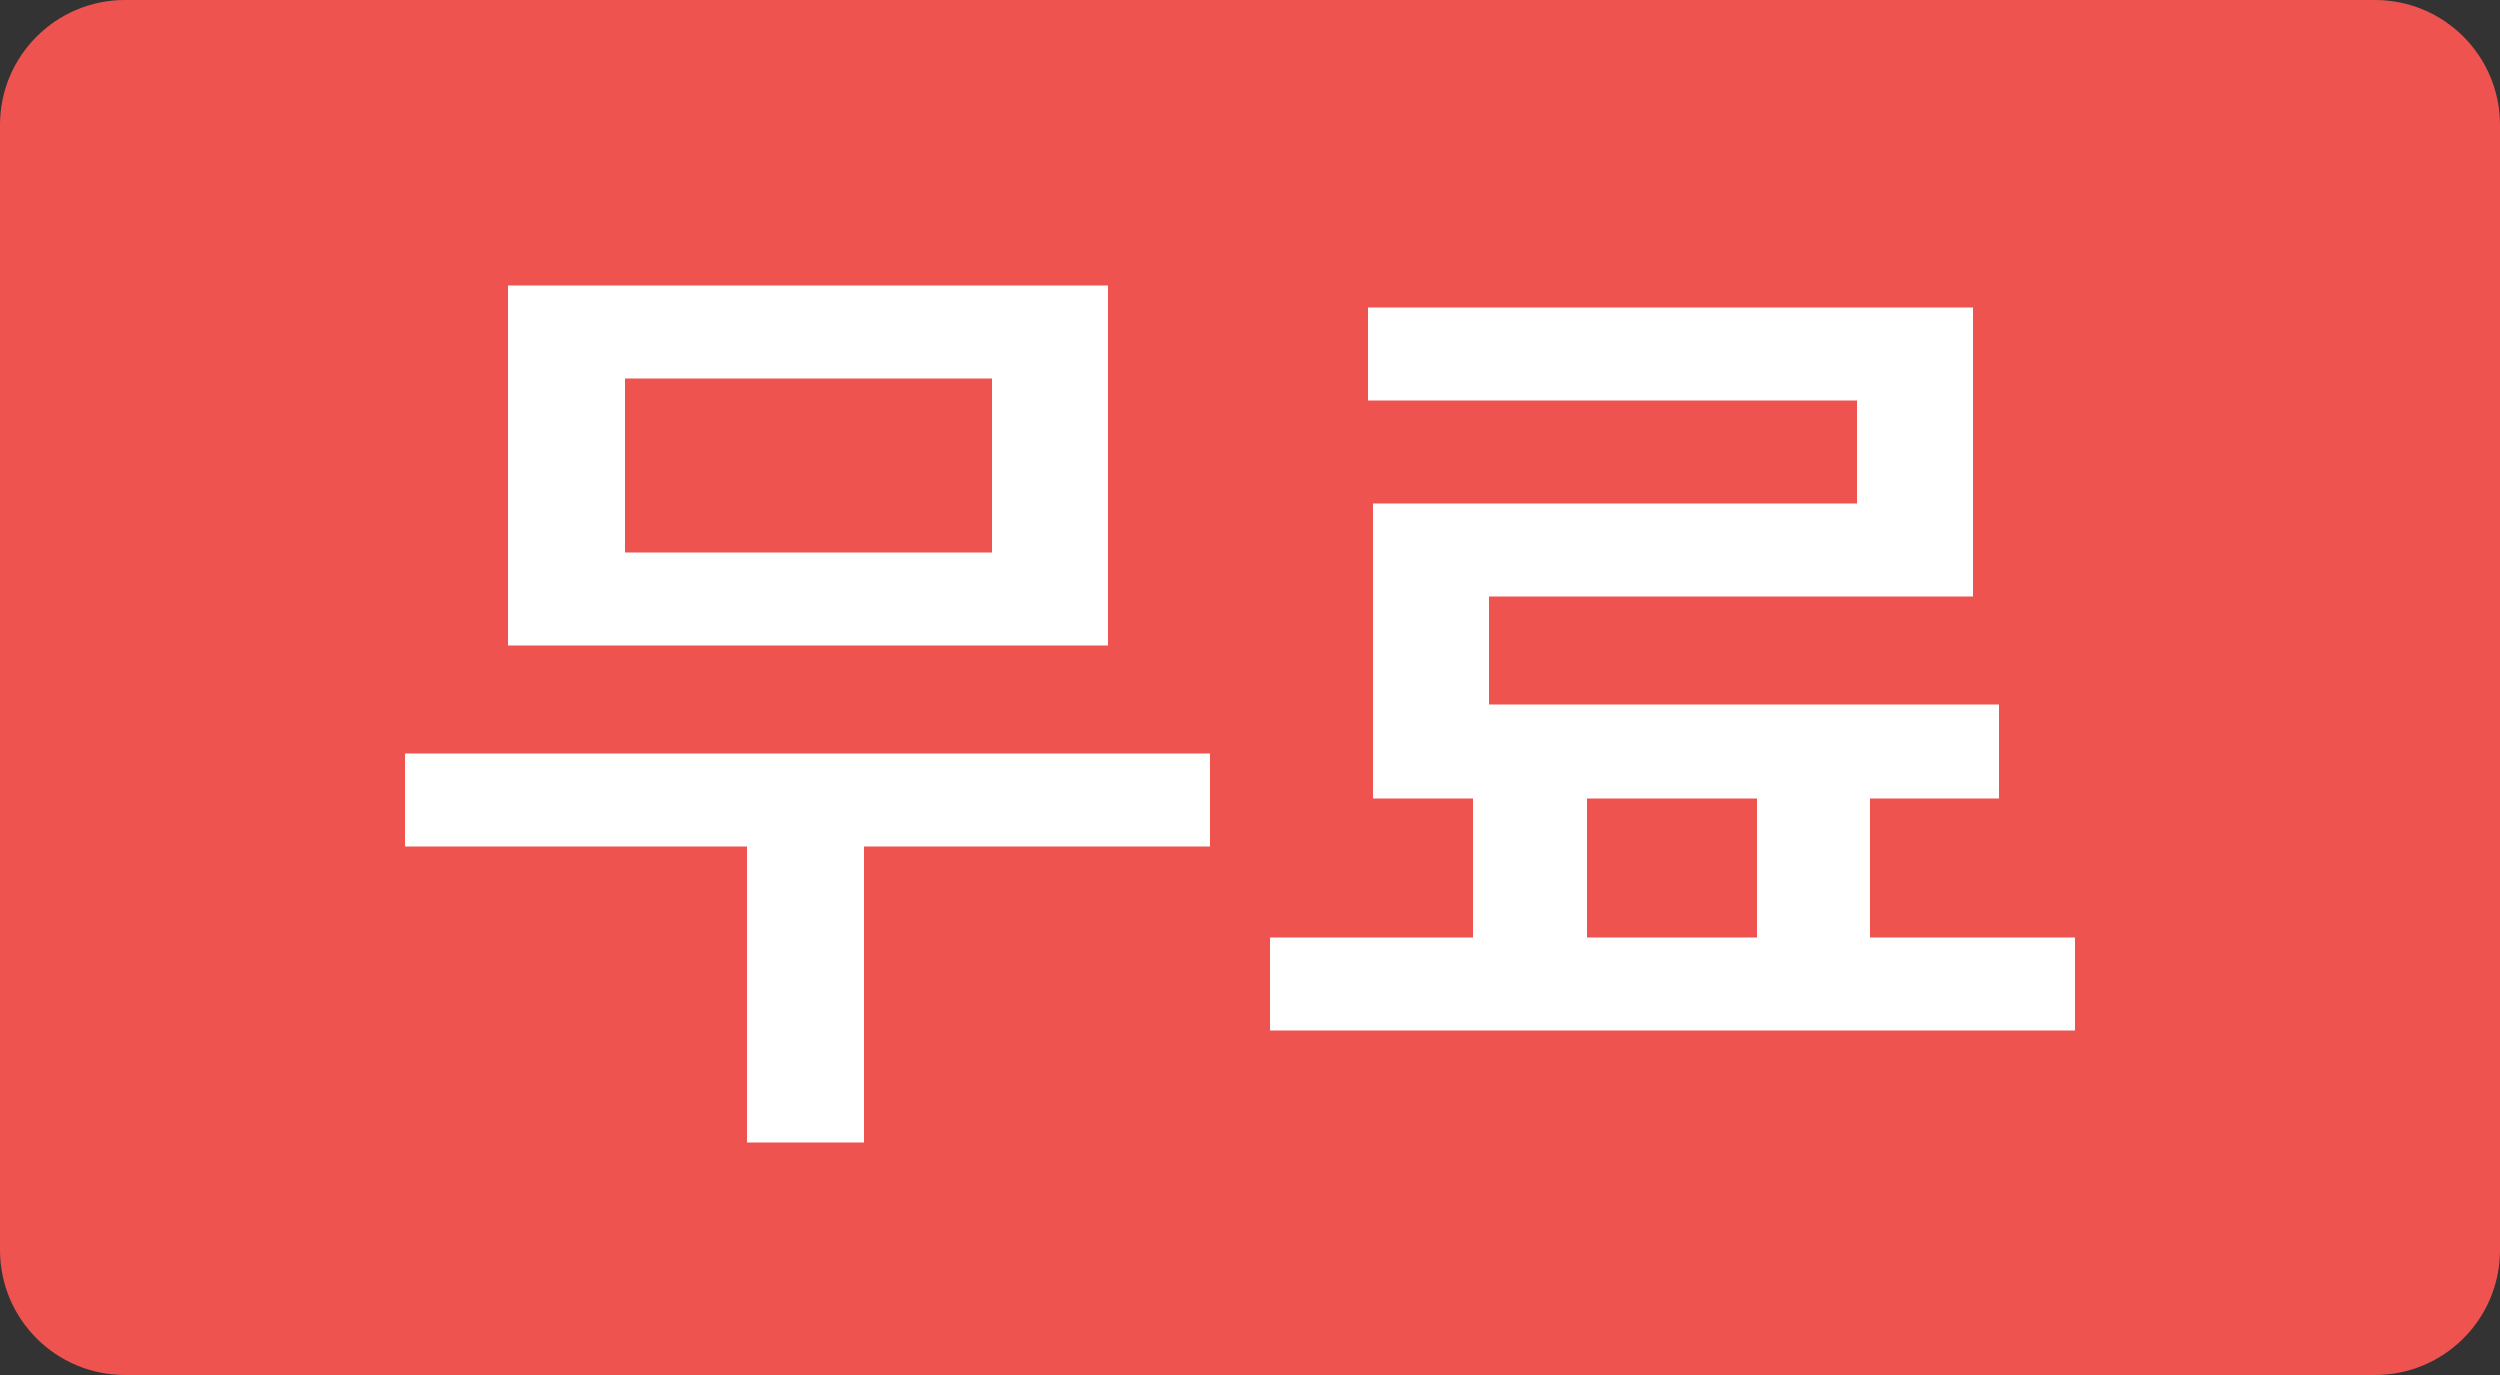 <svg xmlns="http://www.w3.org/2000/svg" width="40" height="22" viewBox="0 0 40 22">
    <rect x="0" y="0" width="40" height="22" fill="#333333" stroke="none"/>
    <g fill="none" fill-rule="evenodd">
        <g>
            <g>
                <g>
                    <g>
                        <g>
                            <path fill="#EF5350" d="M2 0h36c1.105 0 2 .895 2 2v18c0 1.105-.895 2-2 2H2c-1.105 0-2-.895-2-2V2C0 .895.895 0 2 0z" transform="translate(-146 -2247) translate(0 1091) translate(30 102) translate(0 1020) translate(116 34)"/>
                            <path fill="#FFF" fill-rule="nonzero" d="M17.728 10.328v-5.76h-9.6v5.76h9.6zM15.872 8.84H10V6.056h5.872V8.84zm-2.048 9.44v-4.736h5.536v-1.488H6.48v1.488h5.472v4.736h1.872zM33.2 16.488V15h-3.28v-2.224h2.064v-1.504h-8.16V9.544h7.744V4.92h-9.68v1.488h7.824v1.648h-7.744v4.72h1.6V15H20.32v1.488H33.2zM28.112 15h-2.72v-2.224h2.72V15z" transform="translate(-146 -2247) translate(0 1091) translate(30 102) translate(0 1020) translate(116 34)"/>
                        </g>
                    </g>
                </g>
            </g>
        </g>
    </g>
</svg>
